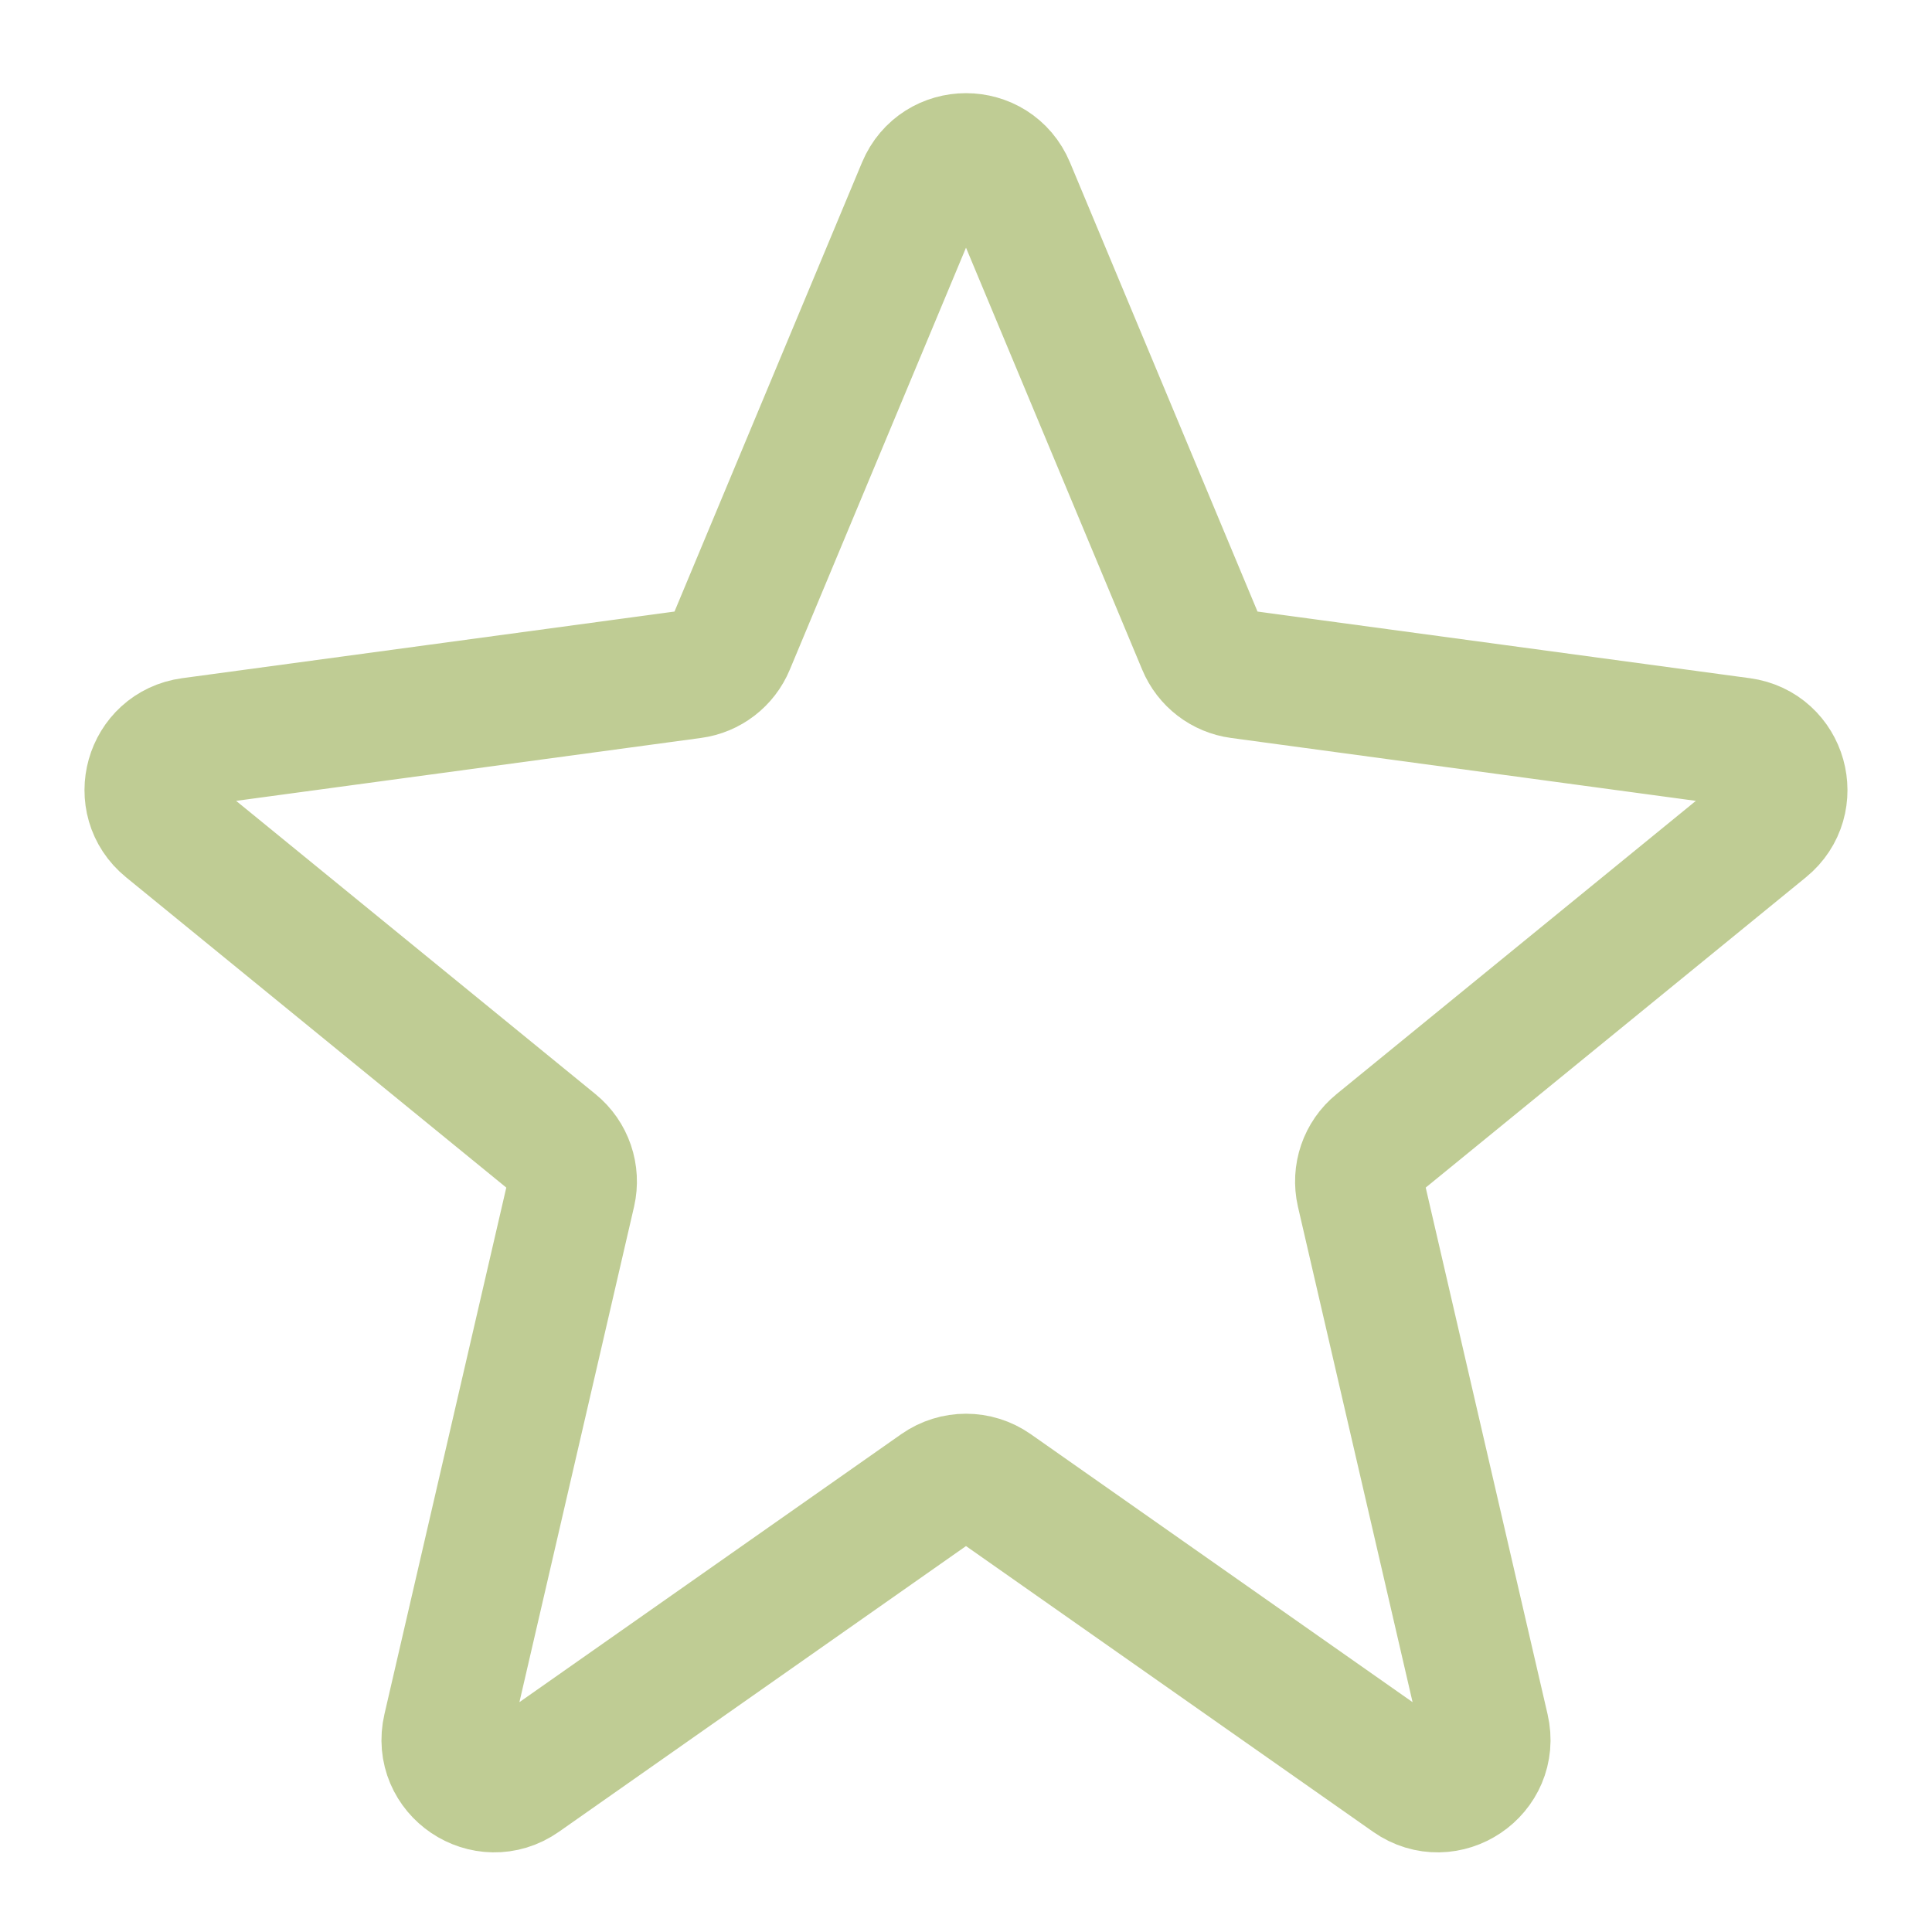 <svg width="30" height="30" viewBox="0 0 30 30" fill="none" xmlns="http://www.w3.org/2000/svg">
<path d="M14.308 2.908C14.565 2.293 15.435 2.293 15.692 2.908L18.659 10.014C18.761 10.26 18.986 10.433 19.25 10.468L27.038 11.522C27.688 11.61 27.919 12.432 27.411 12.847L21.386 17.764C21.164 17.944 21.065 18.235 21.129 18.514L23.056 26.842C23.212 27.512 22.458 28.02 21.895 27.625L15.431 23.088C15.172 22.907 14.828 22.907 14.569 23.088L8.105 27.625C7.542 28.02 6.788 27.512 6.944 26.842L8.871 18.514C8.935 18.235 8.836 17.944 8.614 17.764L2.589 12.847C2.08 12.432 2.312 11.61 2.962 11.522L10.75 10.468C11.014 10.433 11.239 10.26 11.341 10.014L14.308 2.908Z" stroke="#BFCC94" stroke-width="2" stroke-miterlimit="3.329" stroke-linecap="round" stroke-linejoin="round"/>
</svg>
